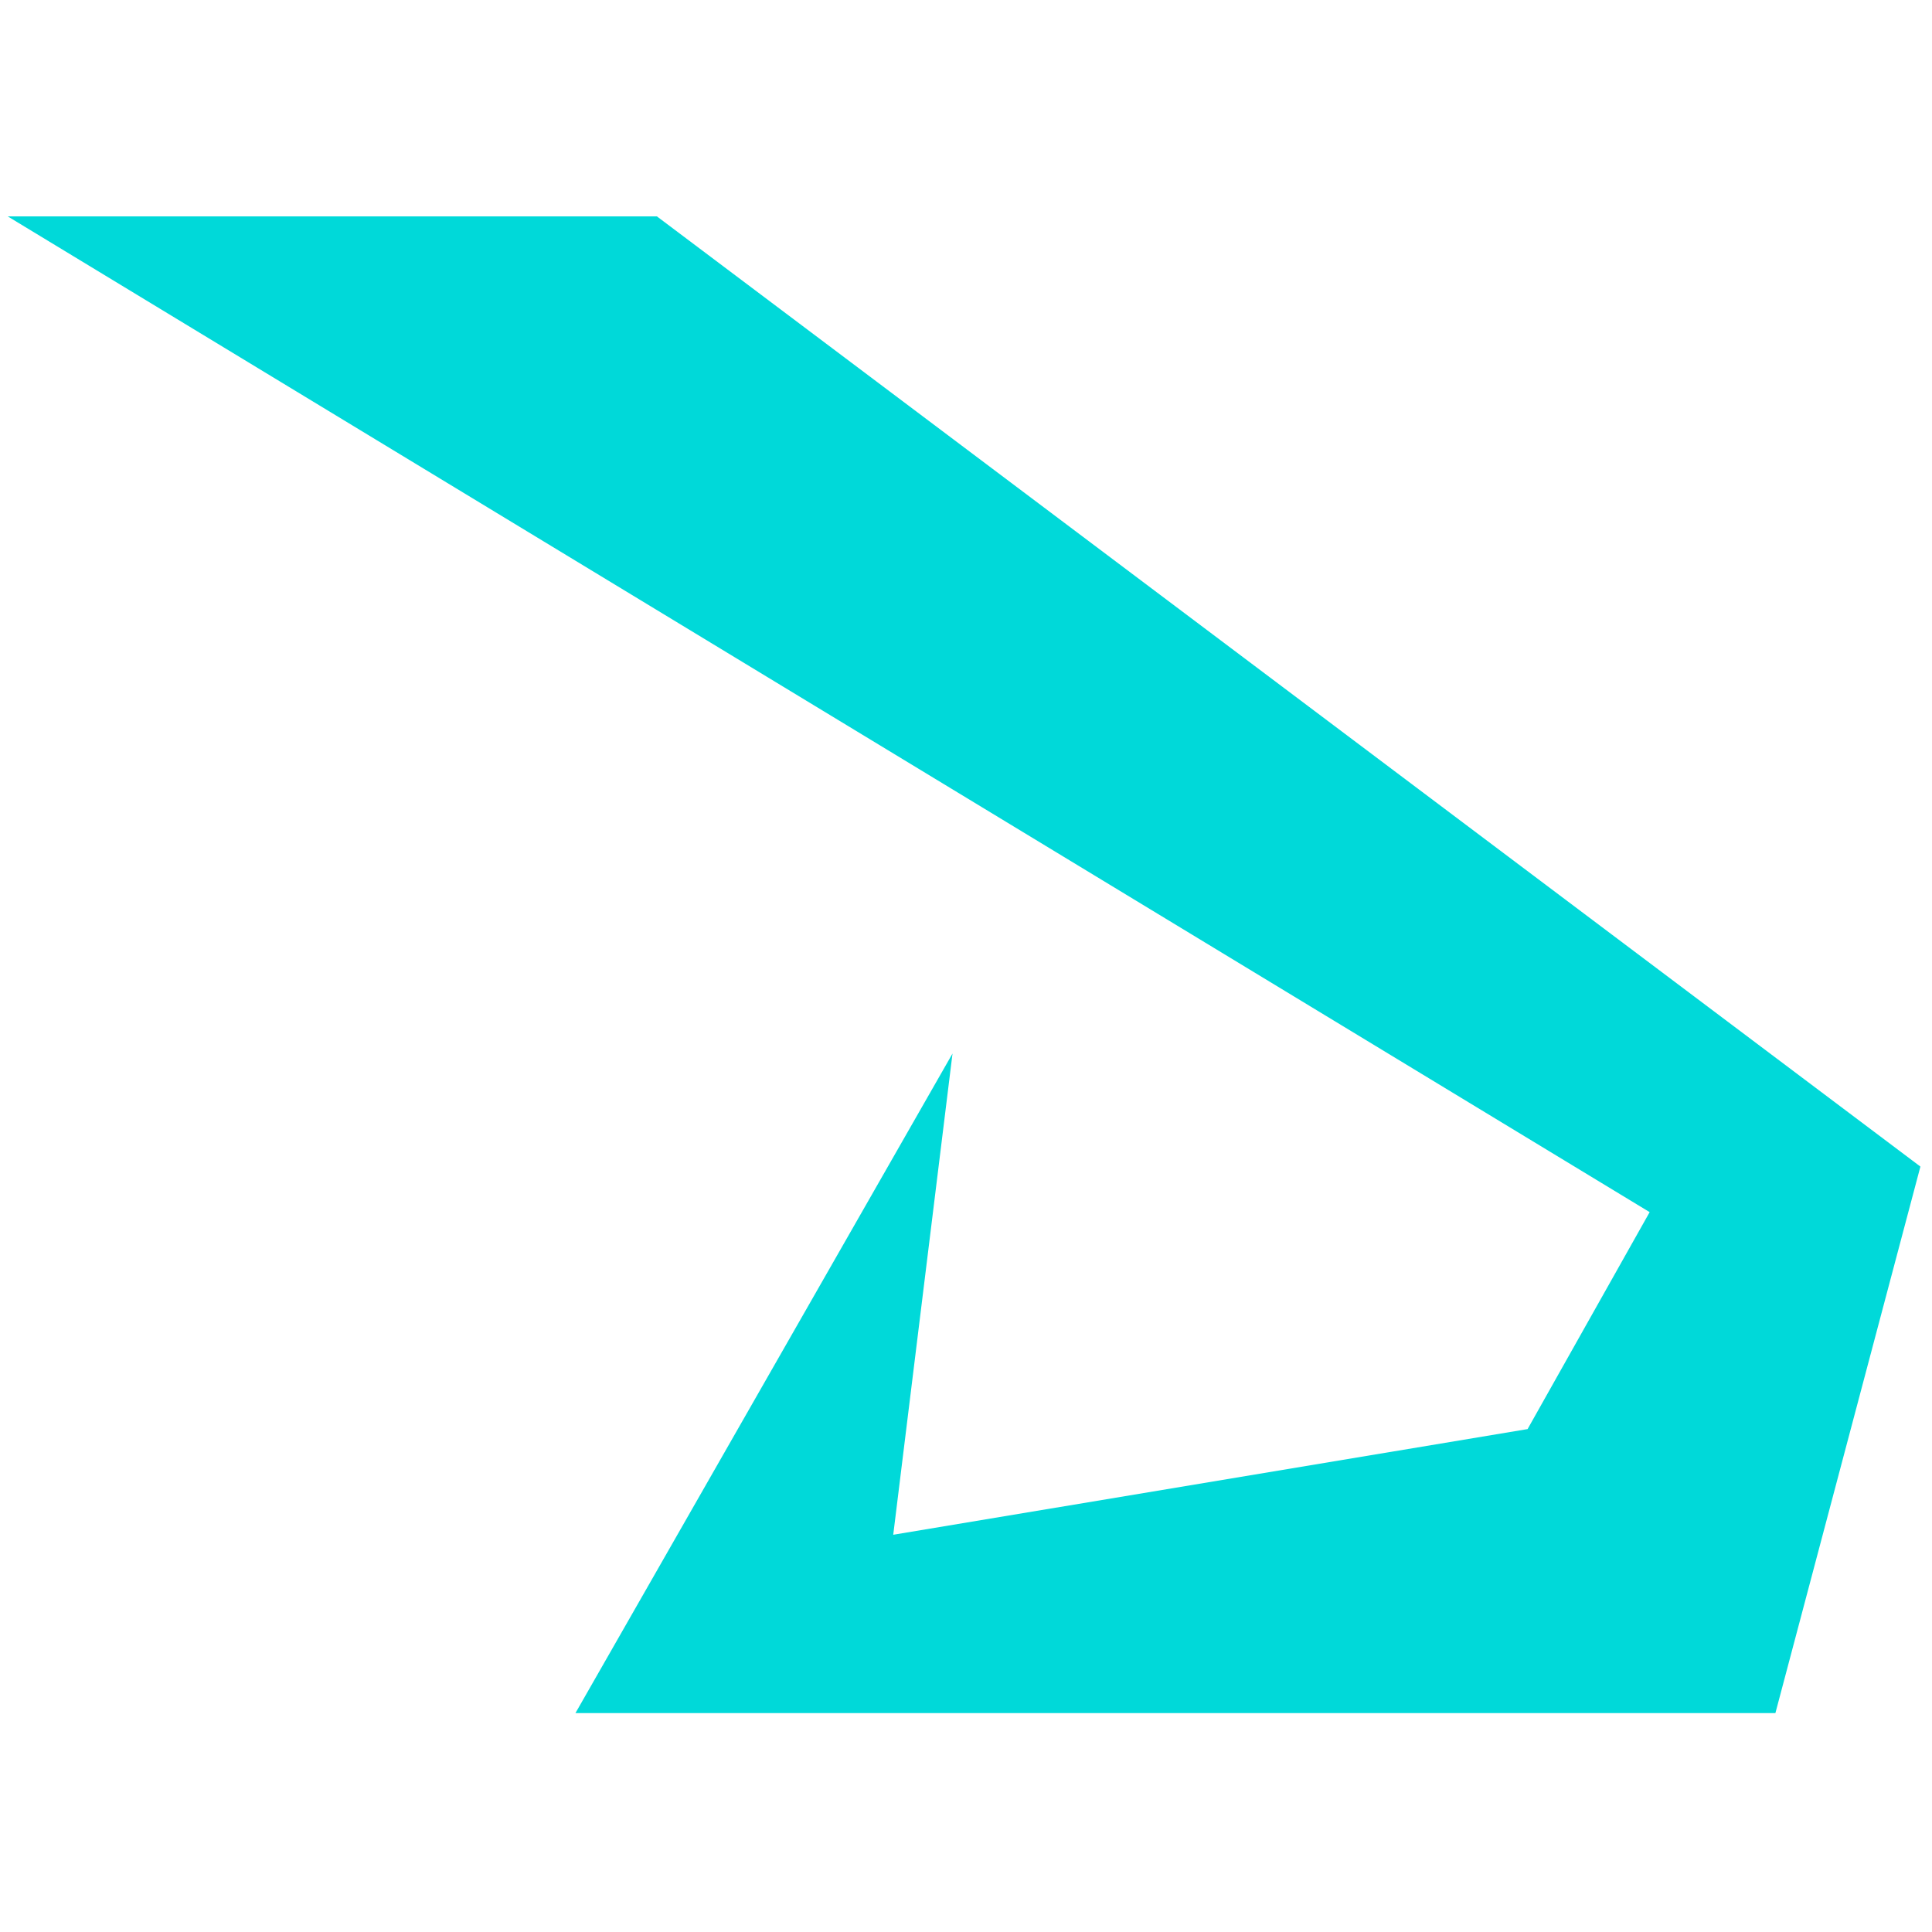 <svg width="500" height="500" viewBox="0 0 500 500" fill="none" xmlns="http://www.w3.org/2000/svg">
<path d="M459.472 443.347L497 301.909L170.007 56H2L426.929 313.701L395.339 369.846L231.169 397.195L246.51 272.653L148.924 443.347H459.472Z" fill="#00D9D9"/>
</svg>
